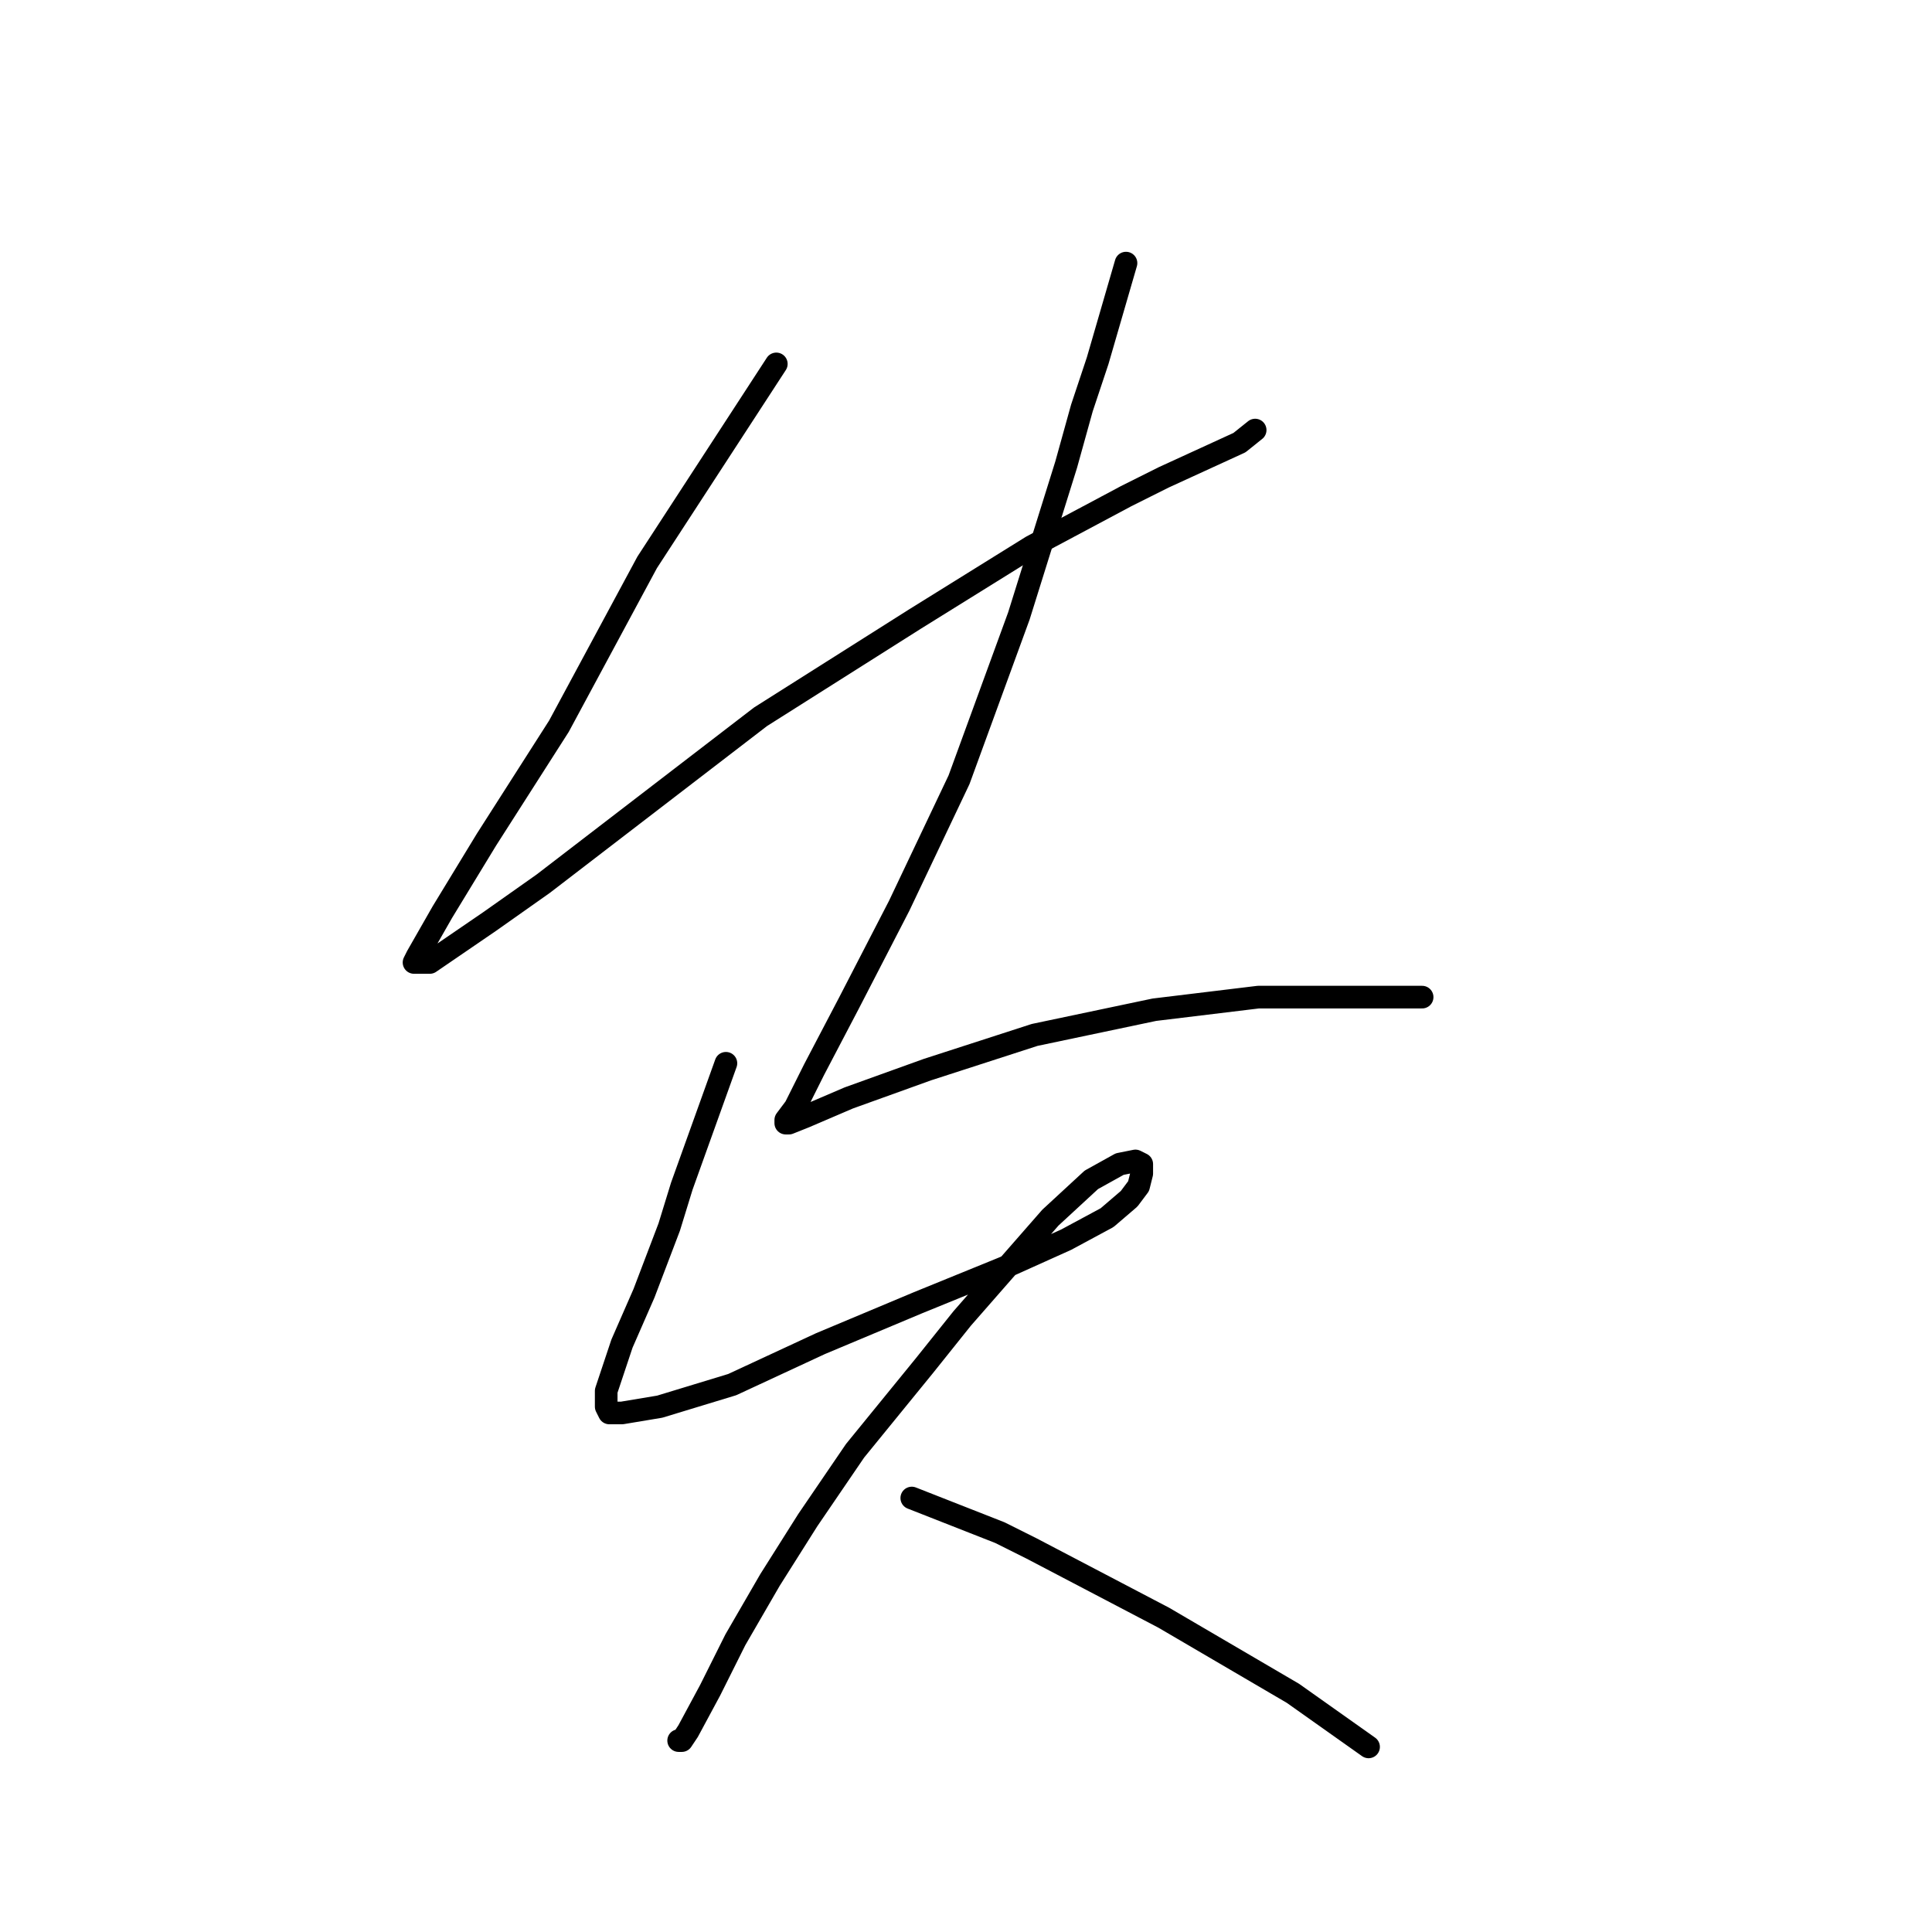 <?xml version="1.0" standalone="no"?>
    <svg width="256" height="256" xmlns="http://www.w3.org/2000/svg" version="1.1">
    <polyline stroke="black" stroke-width="3" stroke-linecap="round" fill="transparent" stroke-linejoin="round" points="102.866 48.22 85.751 74.519 74.063 96.225 64.462 111.253 58.618 120.854 55.279 126.698 54.861 127.532 56.948 127.532 64.879 122.106 71.976 117.097 100.779 94.973 121.233 82.032 136.678 72.431 149.201 65.753 154.21 63.248 164.228 58.656 166.315 56.986 166.315 56.986 " />
        <polyline stroke="black" stroke-width="3" stroke-linecap="round" fill="transparent" stroke-linejoin="round" points="149.201 34.863 145.444 47.803 143.357 54.064 141.27 61.578 135.008 81.615 127.077 103.321 119.146 120.019 112.467 132.959 107.875 141.725 105.37 146.734 104.118 148.404 104.118 148.821 104.535 148.821 106.623 147.987 112.467 145.482 122.903 141.725 137.095 137.133 152.958 133.794 166.733 132.124 177.586 132.124 184.682 132.124 188.022 132.124 188.439 132.124 188.439 132.124 " />
        <polyline stroke="black" stroke-width="3" stroke-linecap="round" fill="transparent" stroke-linejoin="round" points="96.187 140.89 90.343 157.17 88.673 162.597 85.334 171.363 82.412 178.042 81.577 180.546 80.324 184.303 80.324 186.39 80.742 187.225 82.412 187.225 87.421 186.39 97.022 183.468 108.71 178.042 121.65 172.615 132.921 168.023 141.27 164.266 146.696 161.344 149.618 158.84 150.87 157.17 151.288 155.5 151.288 155.083 151.288 154.248 150.453 153.831 148.366 154.248 144.609 156.335 139.182 161.344 127.494 174.702 122.485 180.964 113.302 192.234 107.04 201.418 102.031 209.349 97.439 217.28 94.1 223.959 91.178 229.386 90.343 230.638 89.925 230.638 89.925 230.638 " />
        <polyline stroke="black" stroke-width="3" stroke-linecap="round" fill="transparent" stroke-linejoin="round" points="120.815 198.496 132.503 203.088 136.678 205.175 154.21 214.358 171.325 224.377 181.343 231.473 181.343 231.473 " />
        </svg>
